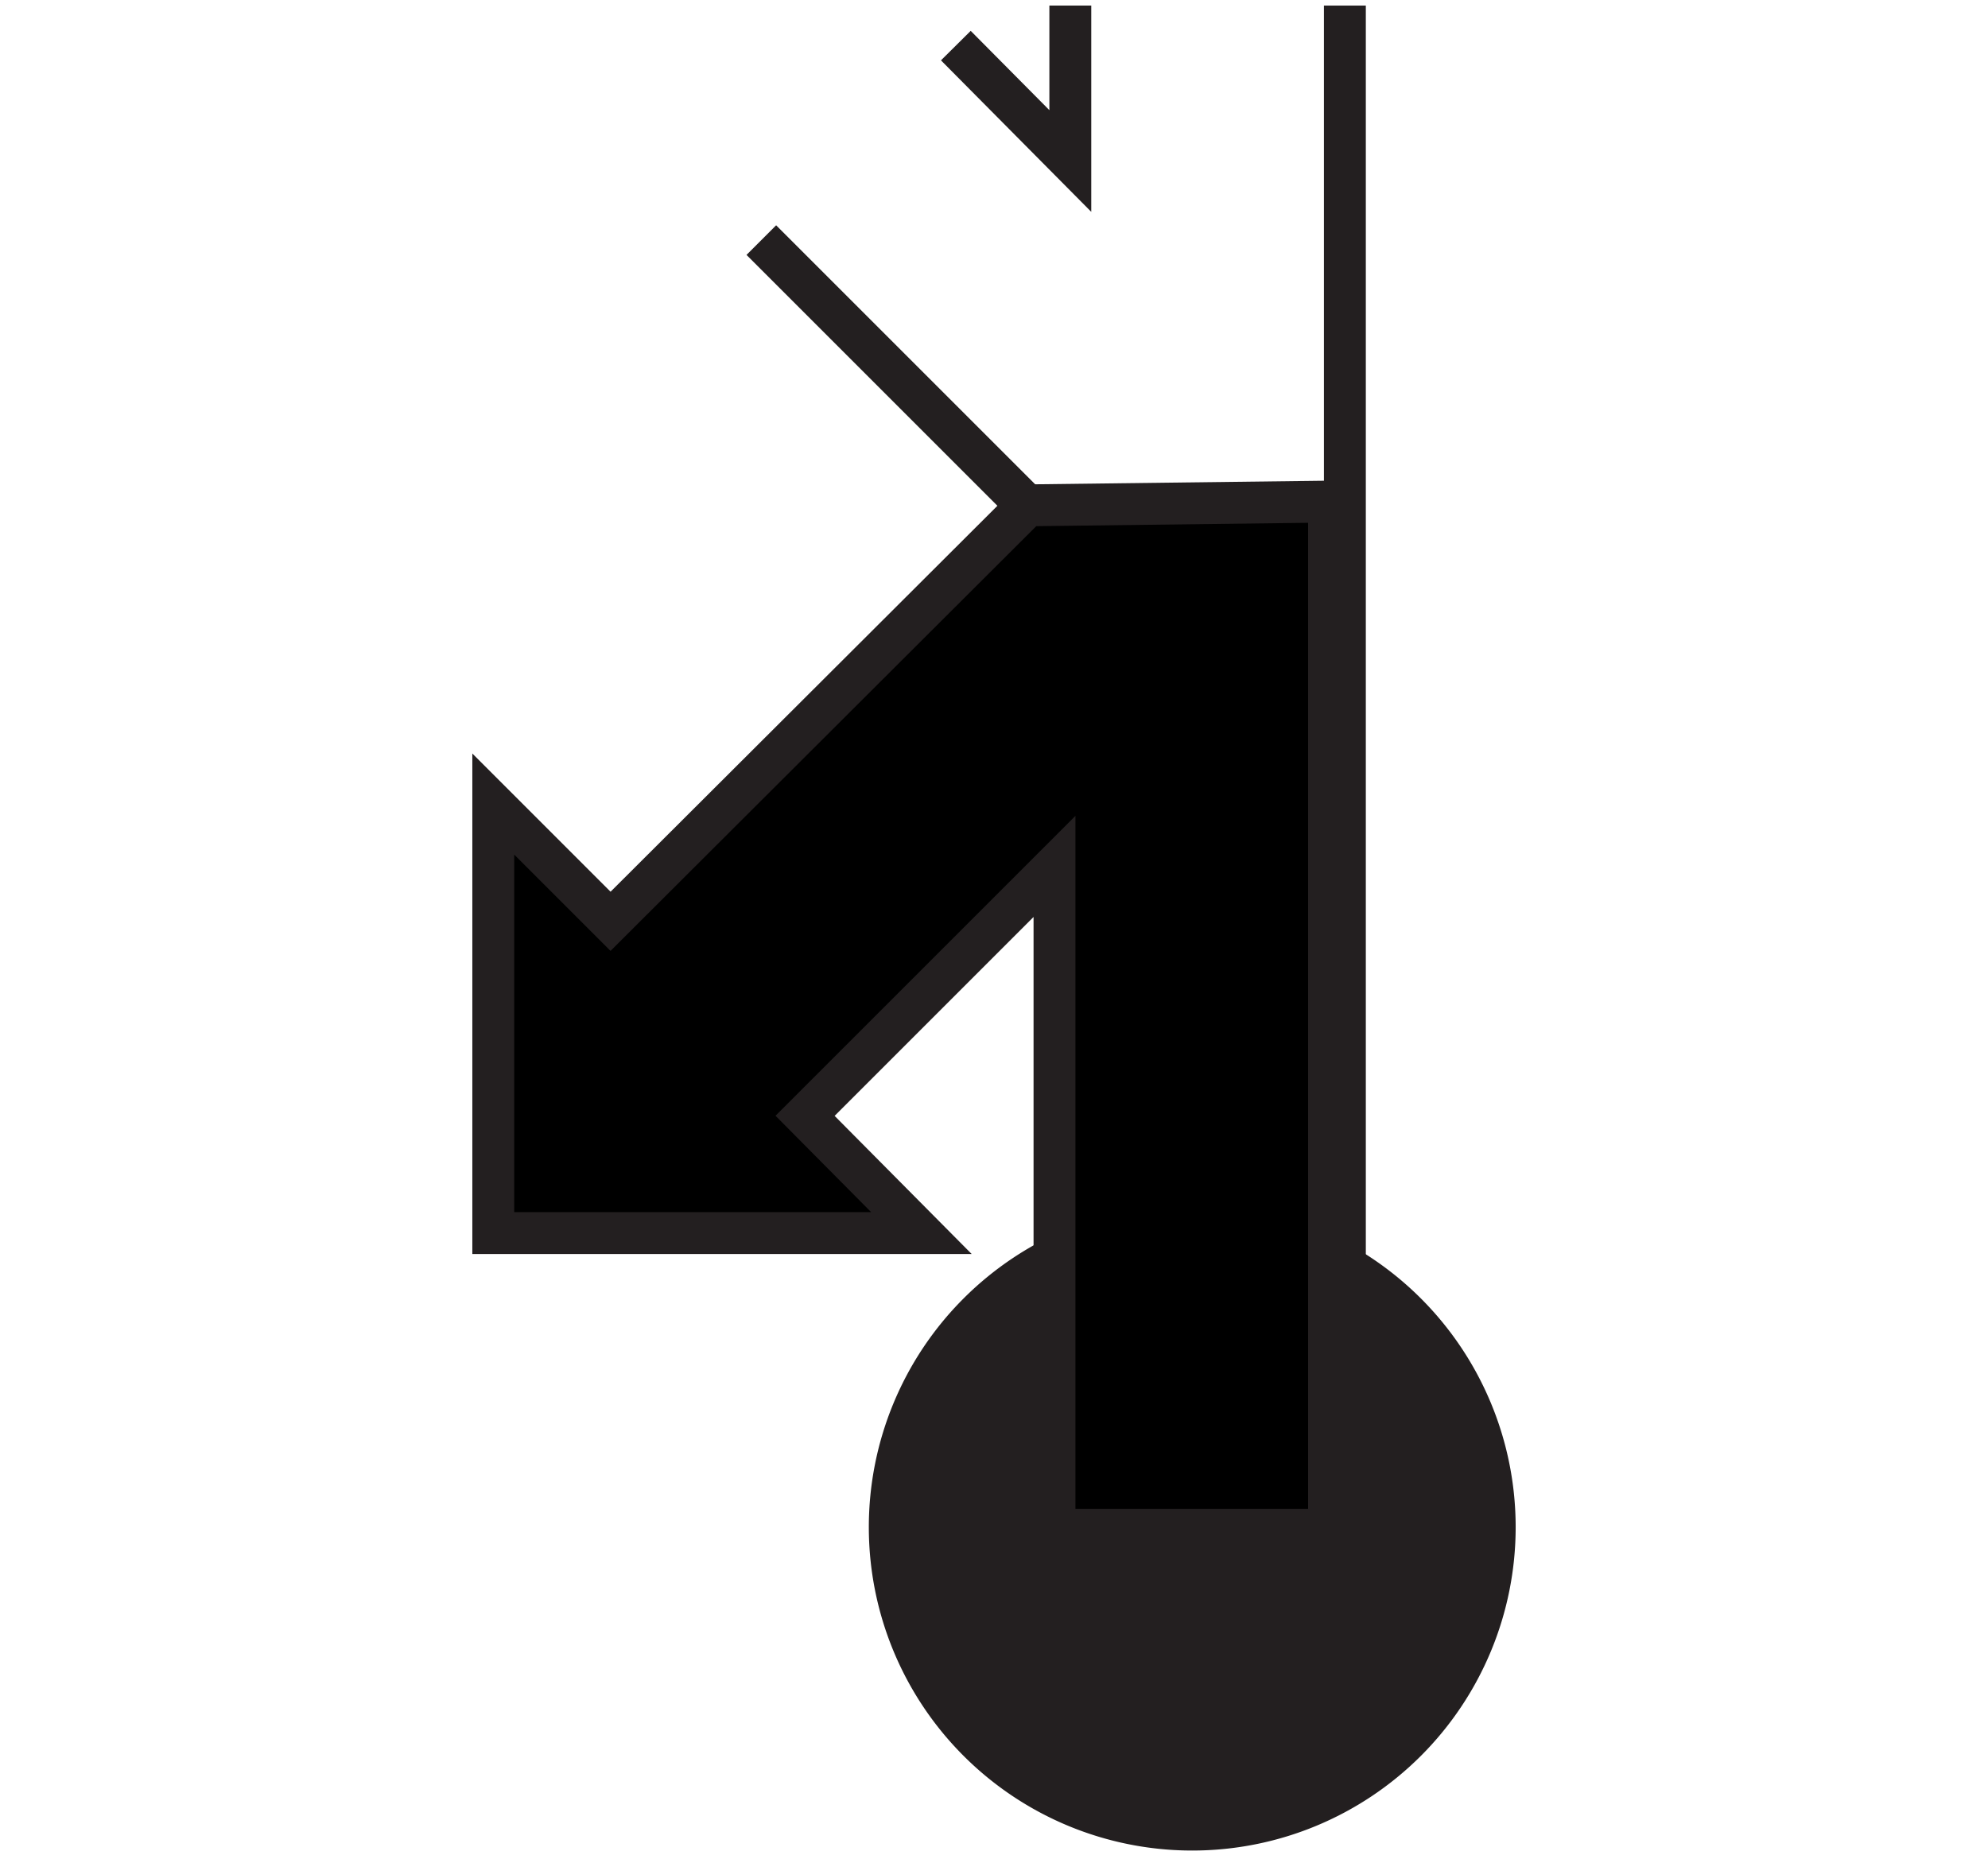<svg id="Ebene_1" viewBox="0 0 21.36 19.98" xmlns="http://www.w3.org/2000/svg">
    <polygon fill="none" fill-rule="evenodd"
        points="10.68 0 21.36 0 21.36 19.98 10.68 19.98 0 19.98 0 0 10.68 0" />
    <polygon fill="none" fill-rule="evenodd"
        points="8.22 2.58 9.27 1.54 10.31 0.49 11.54 1.73 11.54 0.06 13.02 0.06 14.49 0.06 14.49 15.98 13.02 15.98 11.54 15.98 11.54 5.89 8.22 2.58" />
    <line fill="none" stroke="#231f20" stroke-width="0.45" x1="8.18" x2="12.35" y1="2.58"
        y2="6.75" />
    <line fill="none" stroke="#231f20" stroke-width="0.45" x1="14.45" x2="14.45" y1="15.98"
        y2="0.06" />
    <polyline fill="none" fill-rule="evenodd" points="11.5 0.06 11.5 1.73 10.27 0.49"
        stroke="#231f20" stroke-width="0.45" />
    <path d="M85.81,104a3.25,3.25,0,1,1,3.25-3.25A3.25,3.25,0,0,1,85.81,104Z" fill="#231f20"
        stroke="#231f20" stroke-width="0.45" transform="translate(-73 -84.34)" />
    <polygon fill-rule="evenodd"
        points="6.56 9.9 11.04 5.43 14.28 5.39 14.28 16.44 11.33 16.44 11.33 9.31 8.65 11.99 9.9 13.25 5.3 13.25 5.3 8.64 6.56 9.9"
        stroke="#231f20" stroke-width="0.45" />
</svg>